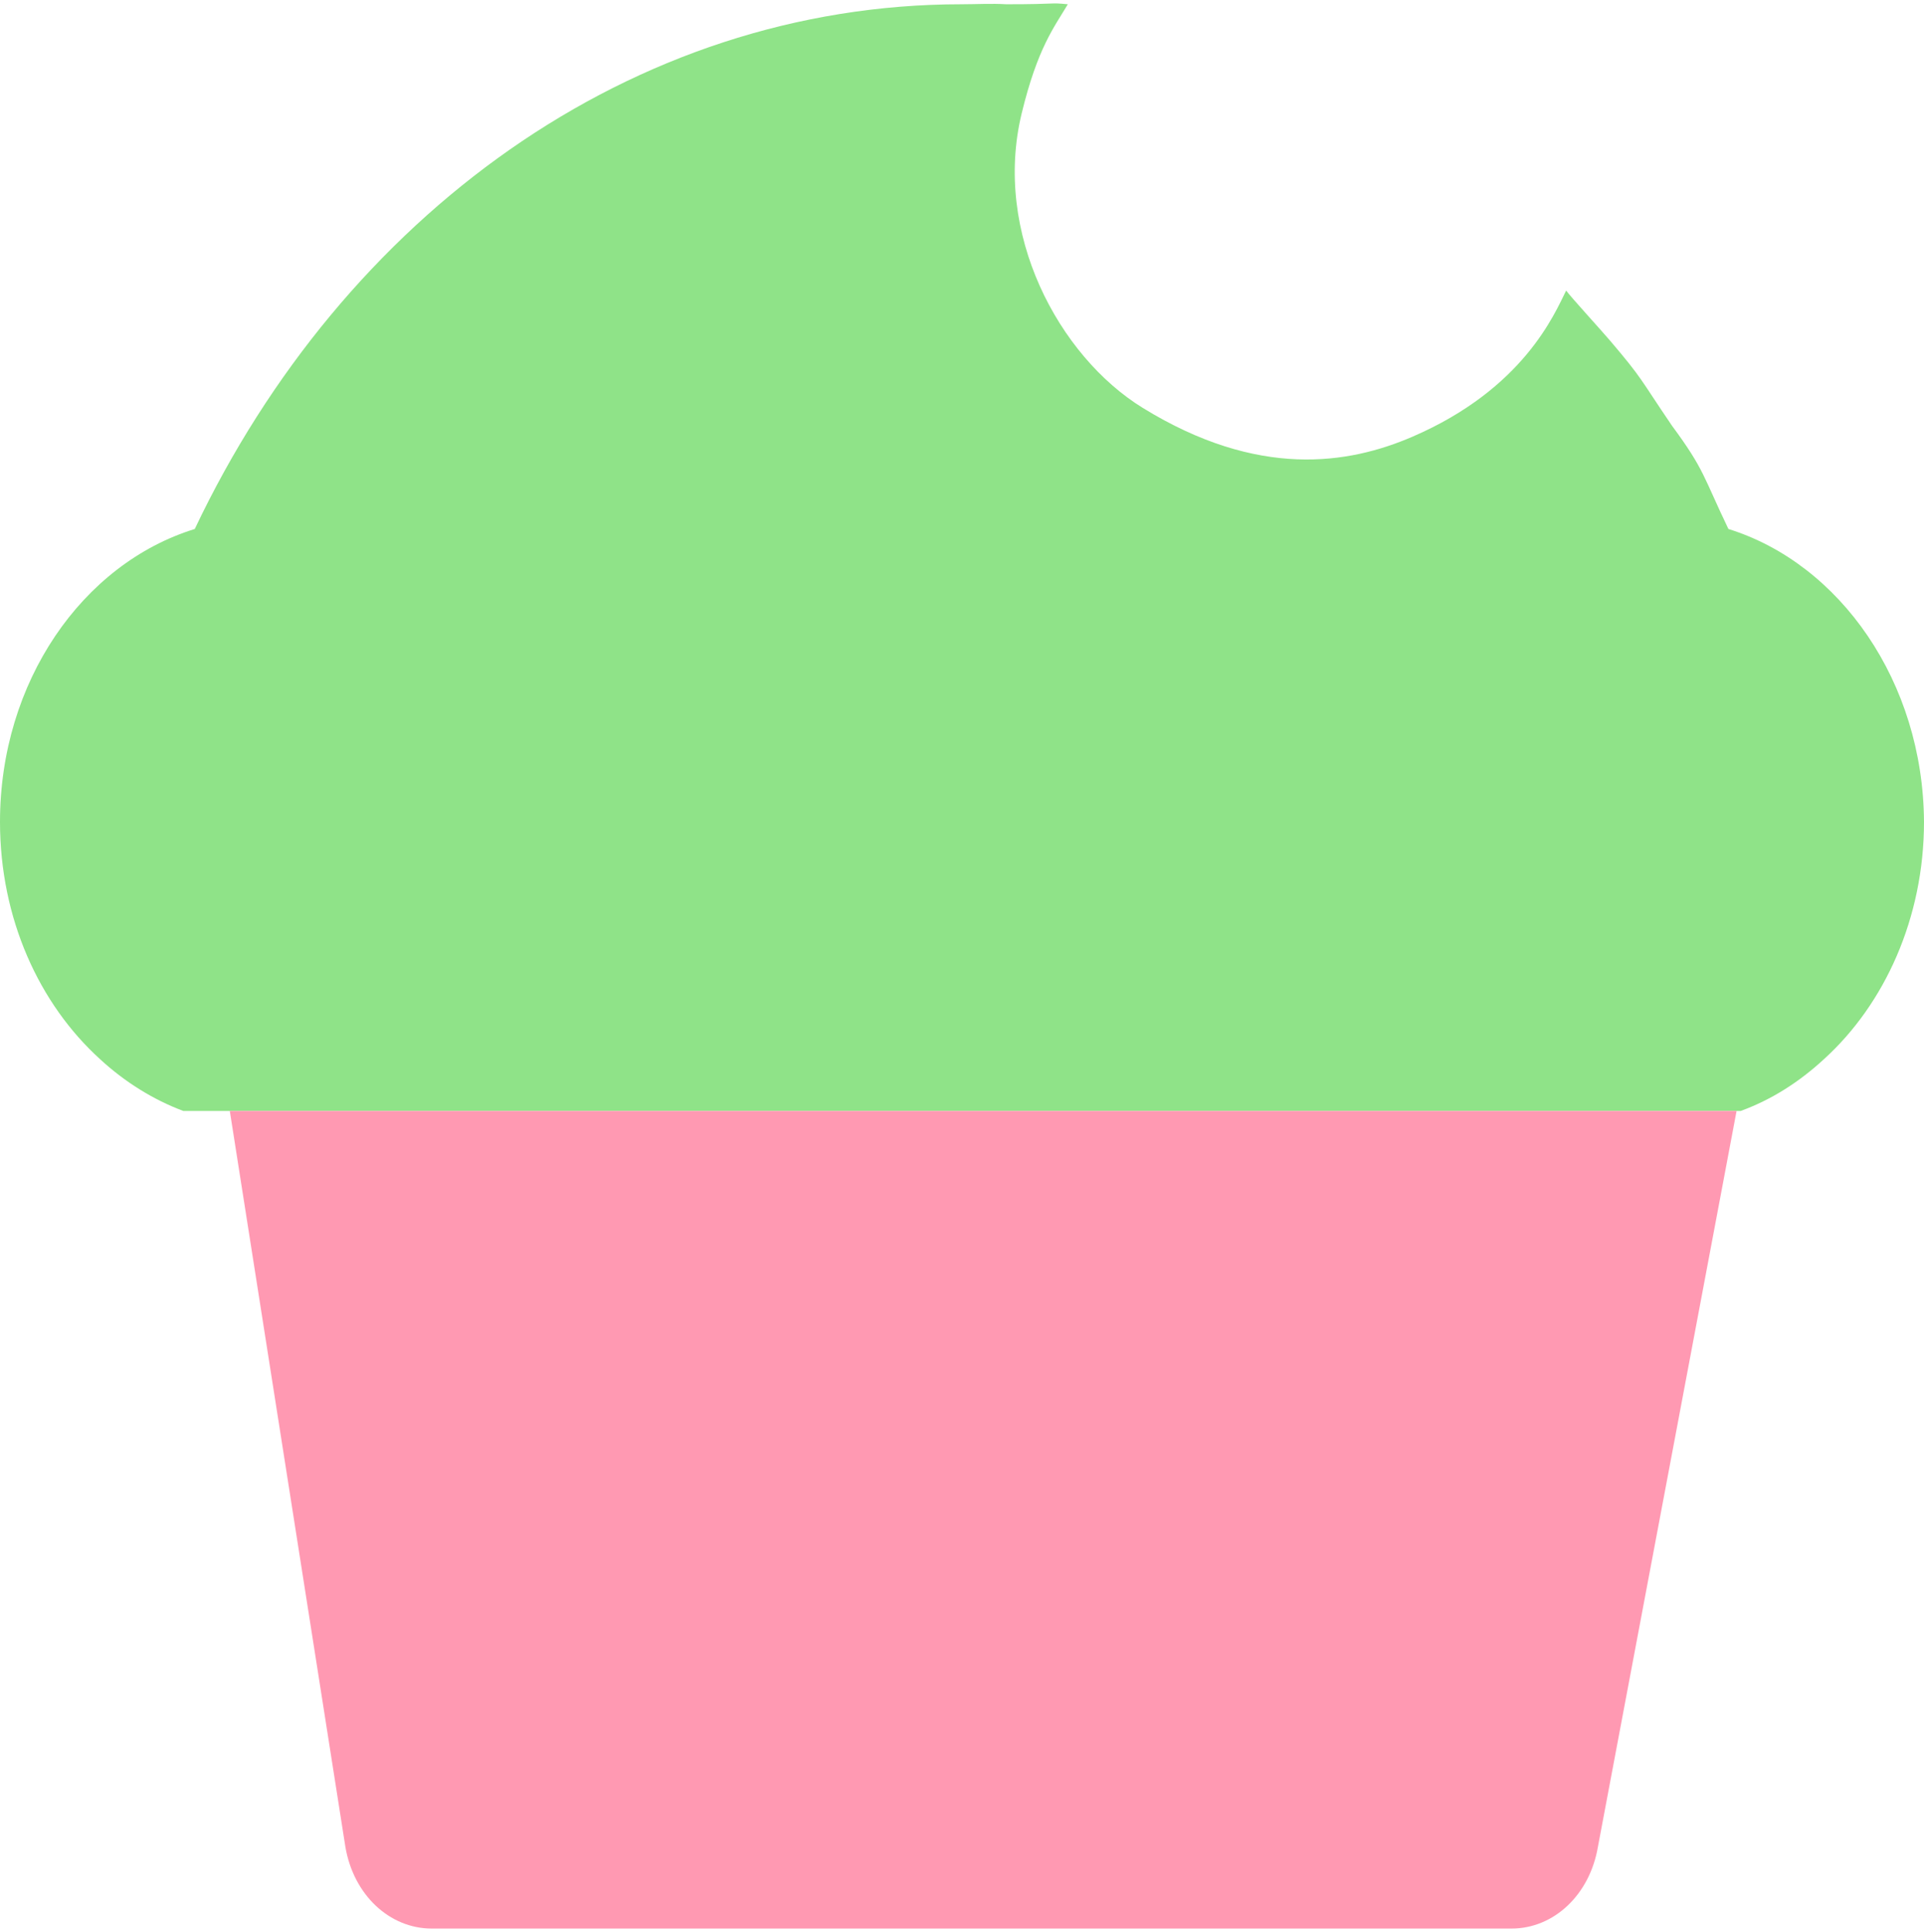 <svg width="500" height="502" viewBox="0 0 500 502" fill="none" xmlns="http://www.w3.org/2000/svg">
<path d="M473.952 275.255C489.835 260.864 500 238.425 500 213.547C499.788 177.206 478.187 146.474 449.174 137.45C442.609 123.791 443 122.108 434.5 110.608C426 98.108 427 98.608 418.5 88.608C416 85.667 408.5 77.5 407 75.5C404 81.5 396 101 367 113.5C350.5 120.612 327 124.468 297 106C275.07 92.5 258 60.5 265.5 29.5C269.633 12.419 274 7.012 277.5 1.108C272.5 0.621 275.458 1.108 261.5 1.108C257.688 0.865 253.706 1.108 249.894 1.108C164.126 1.108 89.157 56.23 50.614 137.45C21.389 146.474 0 177.206 0 213.547C0 238.669 10.165 260.864 26.048 275.255C32.401 281.108 39.814 285.743 47.649 288.669H59.721H451.292H452.351C460.398 285.743 467.598 281.108 473.952 275.255Z" fill="#8FE388"/>
<path d="M415.255 479.889L451.292 288.669H59.721L89.757 479.889C91.875 492.328 101.193 501.108 112.205 501.108H392.807C403.819 501.108 413.137 492.328 415.255 479.889Z" fill="#FF99B2"/>
</svg>
